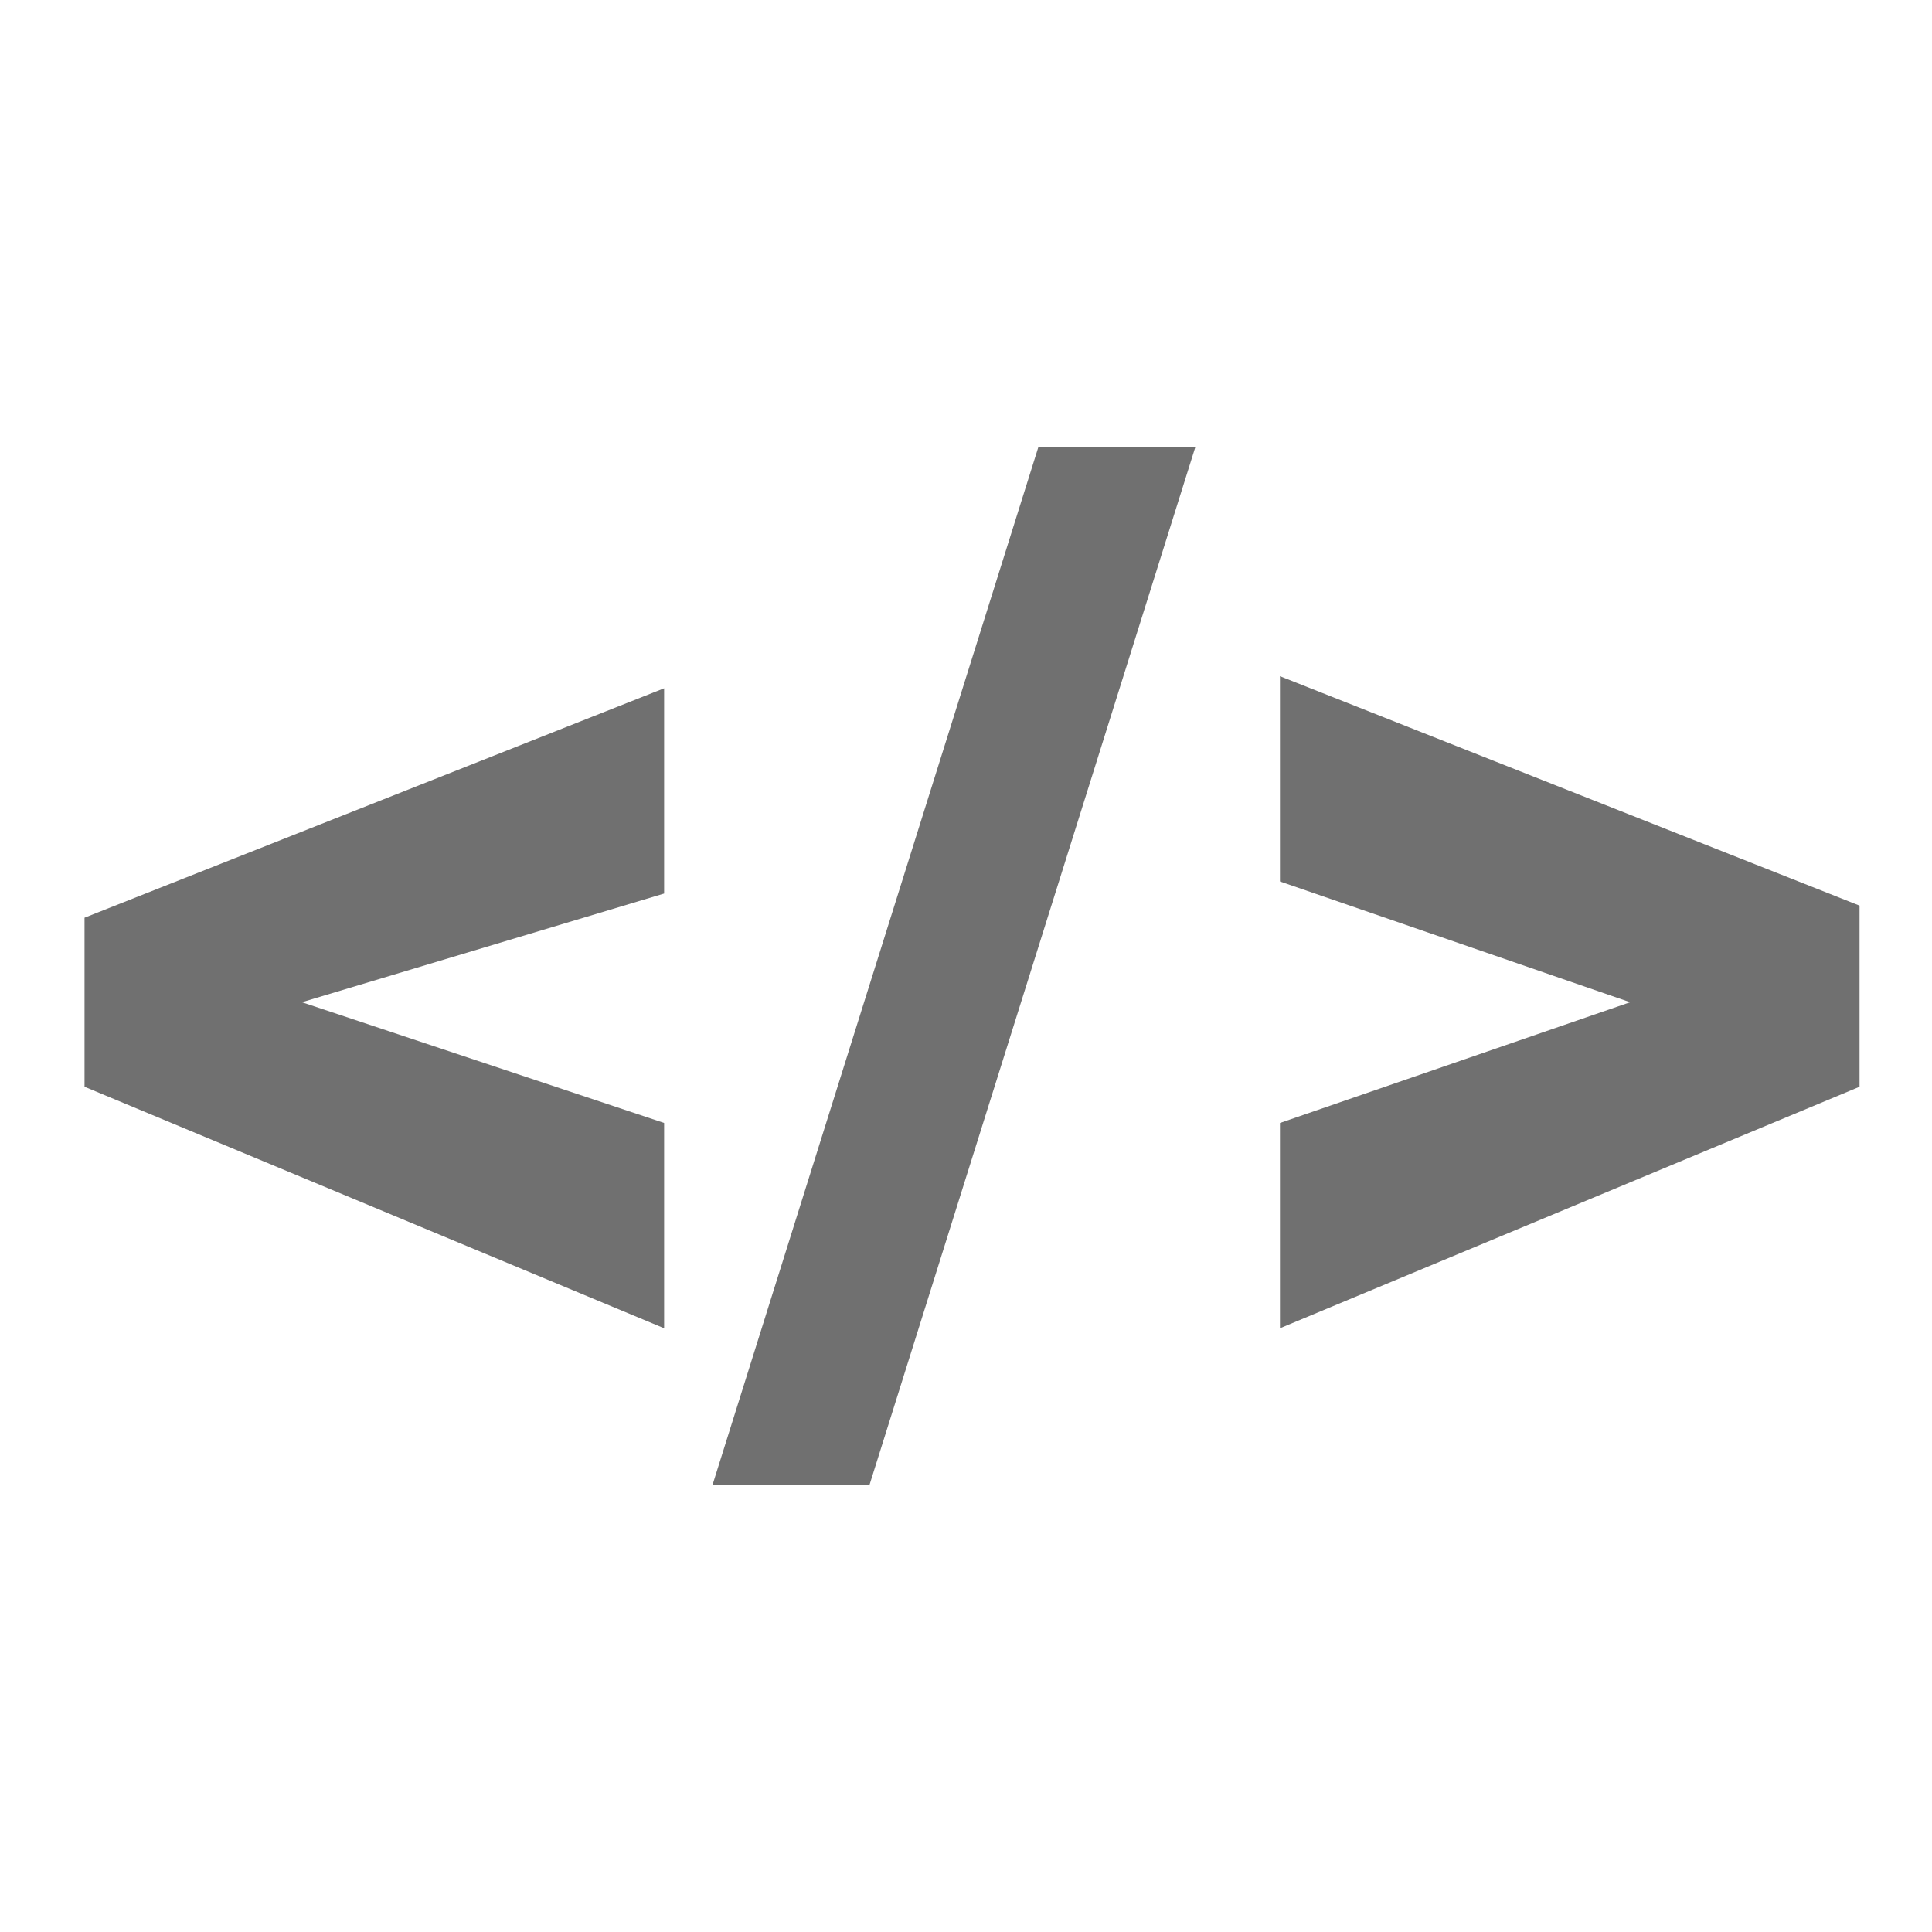 <?xml version="1.0" encoding="utf-8"?>
<!-- Generator: Adobe Illustrator 23.0.3, SVG Export Plug-In . SVG Version: 6.00 Build 0)  -->
<svg version="1.1" id="Ebene_1" xmlns="http://www.w3.org/2000/svg" xmlns:xlink="http://www.w3.org/1999/xlink" x="0px" y="0px"
	 viewBox="0 0 16 16" style="enable-background:new 0 0 16 16;" xml:space="preserve">
<style type="text/css">
	.st0{opacity:0.8;fill-opacity:0.7;}
</style>
<g>
	<path class="st0" d="M2.5,8.3l3,1V11L0.7,9V7.6l4.8-1.9v1.7L2.5,8.3z"/>
	<path class="st0" d="M7.2,12.3H5.9l2.7-8.6h1.3L7.2,12.3z"/>
	<path class="st0" d="M13.5,8.3l-2.9-1V5.6l4.8,1.9V9L10.6,11V9.3L13.5,8.3z"/>
</g>
</svg>
